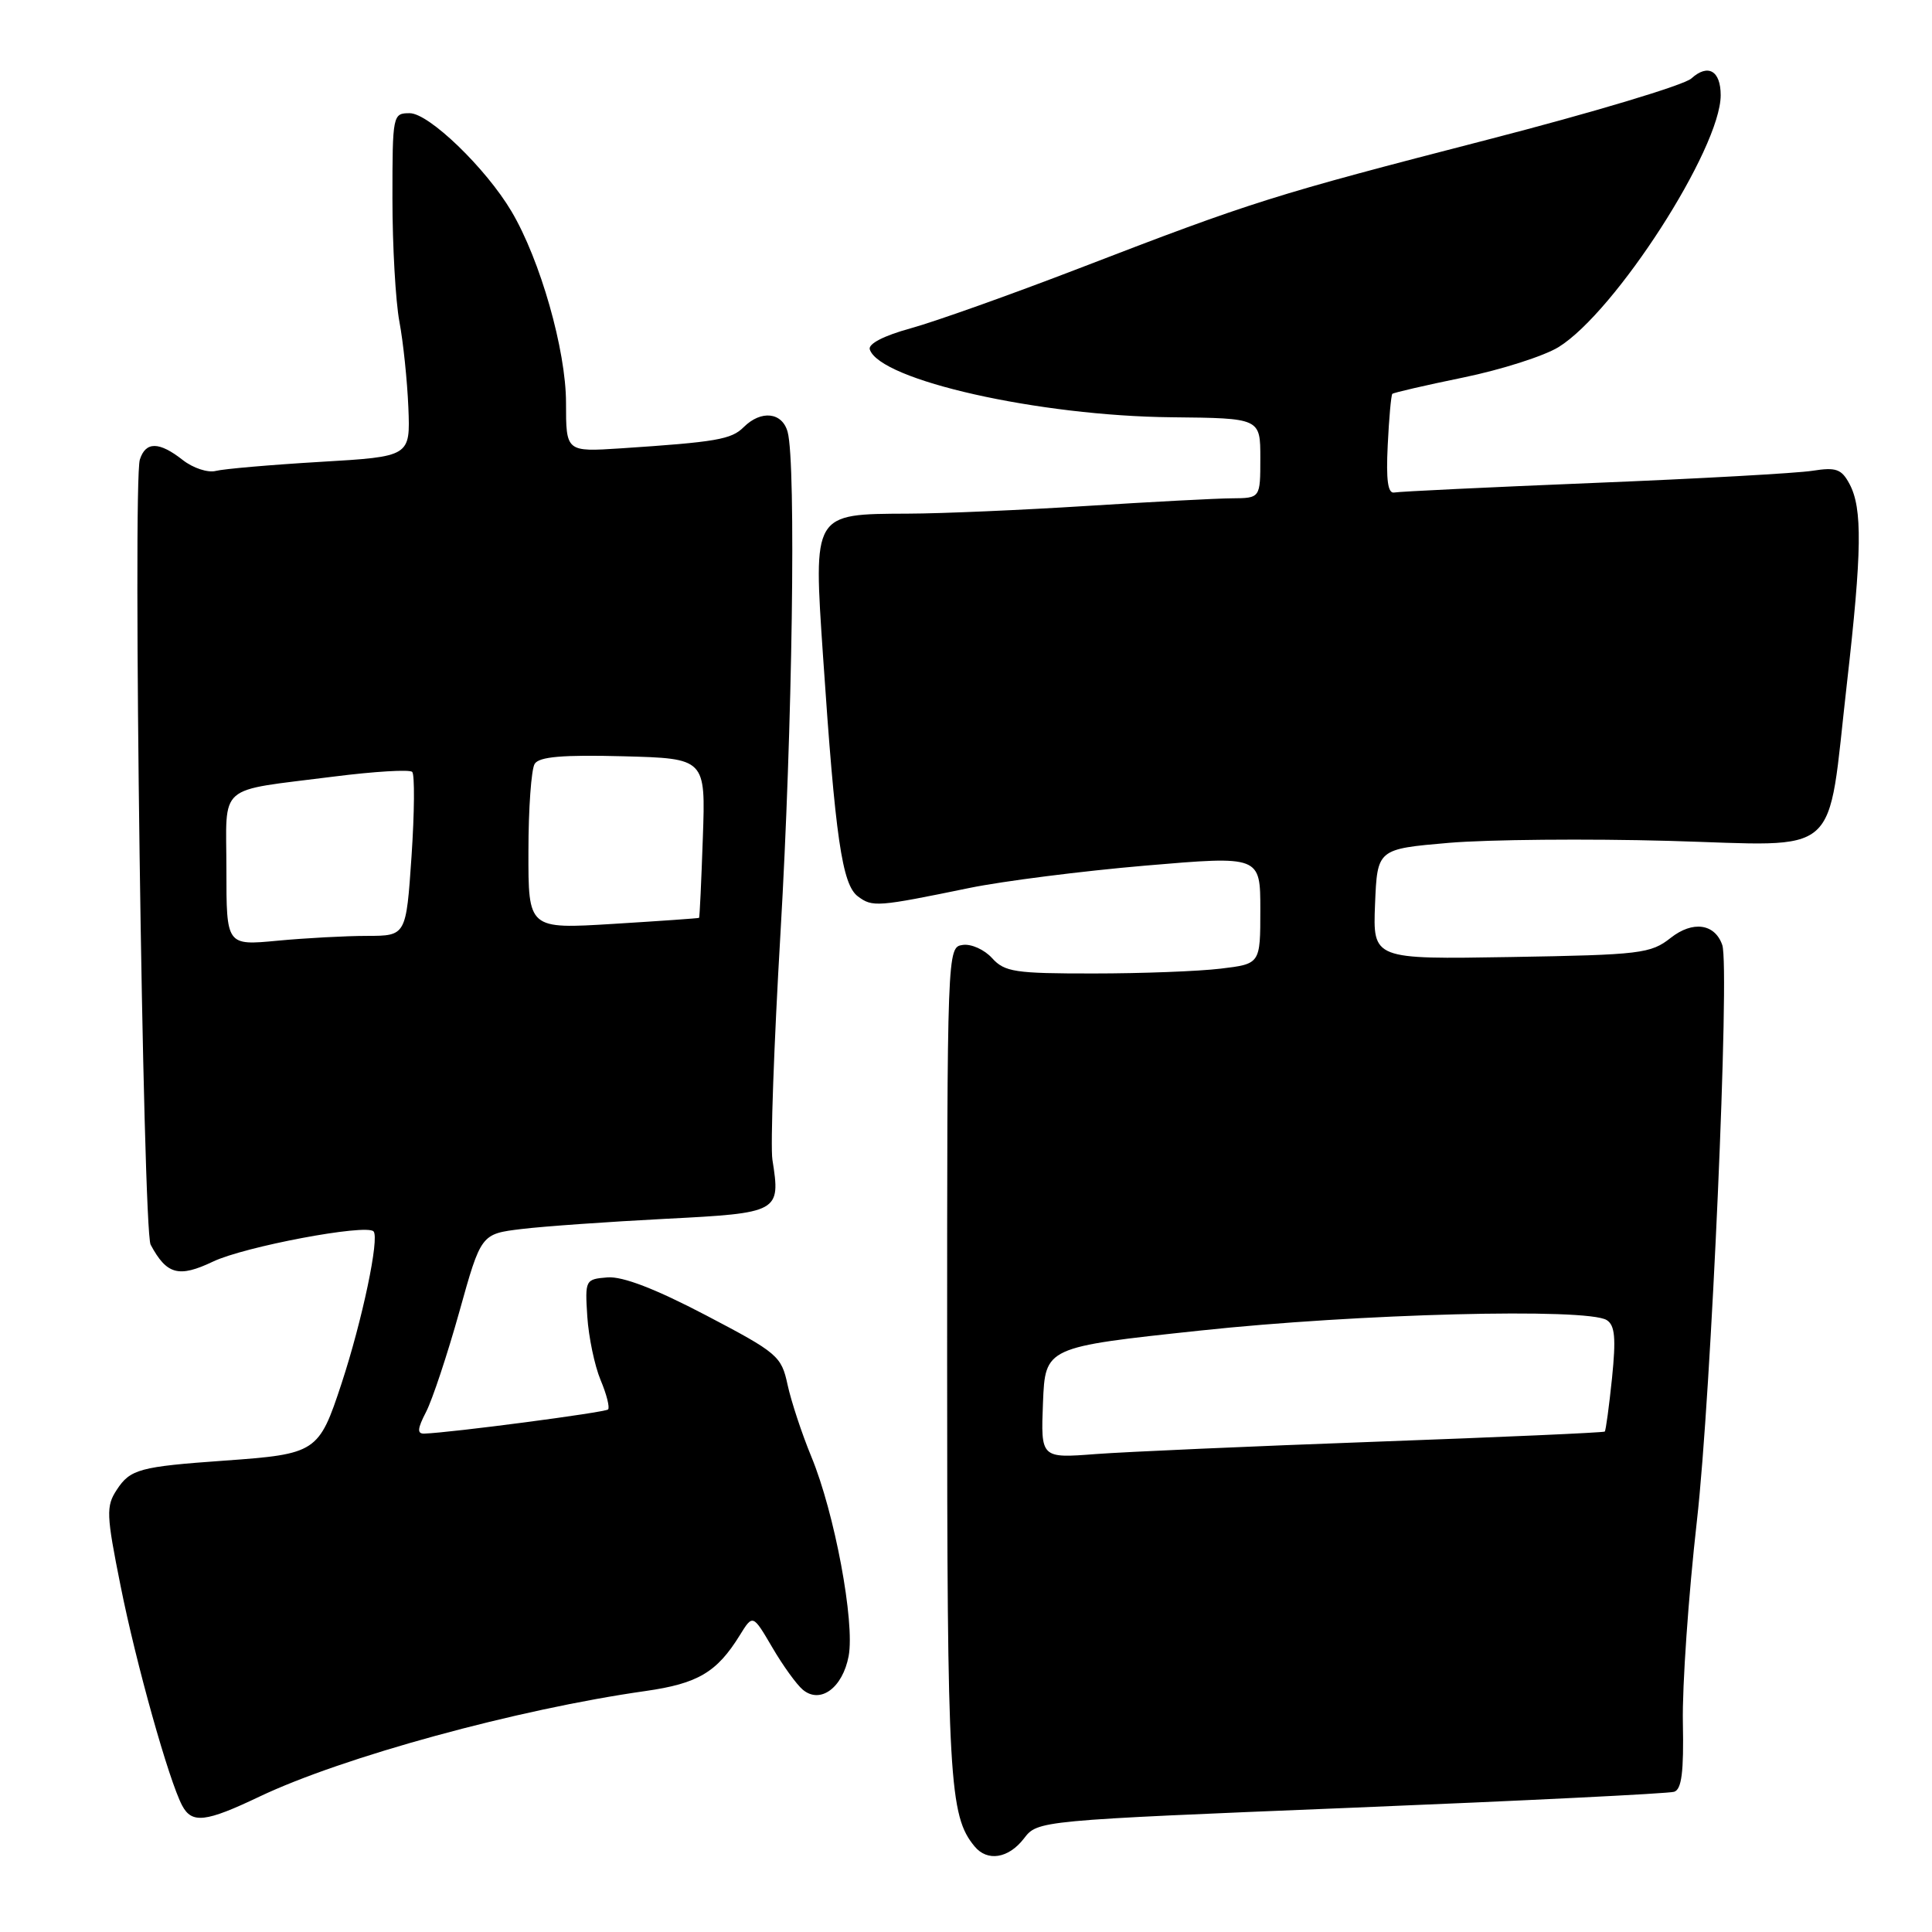 <?xml version="1.0" encoding="UTF-8" standalone="no"?>
<!DOCTYPE svg PUBLIC "-//W3C//DTD SVG 1.1//EN" "http://www.w3.org/Graphics/SVG/1.1/DTD/svg11.dtd" >
<svg xmlns="http://www.w3.org/2000/svg" xmlns:xlink="http://www.w3.org/1999/xlink" version="1.1" viewBox="0 0 256 256">
 <g >
 <path fill="currentColor"
d=" M 135.67 243.62 C 137.50 241.23 137.50 241.23 179.00 239.54 C 201.82 238.61 221.10 237.66 221.83 237.42 C 222.83 237.11 223.12 234.79 222.99 228.25 C 222.89 223.44 223.73 211.40 224.85 201.50 C 226.74 184.89 229.23 128.20 228.21 125.22 C 227.23 122.38 224.30 121.97 221.38 124.27 C 218.73 126.36 217.42 126.52 200.23 126.81 C 181.91 127.12 181.91 127.12 182.20 119.81 C 182.50 112.50 182.50 112.50 192.00 111.68 C 197.22 111.24 210.35 111.12 221.16 111.42 C 244.33 112.07 242.04 114.09 244.72 90.61 C 246.72 73.07 246.80 67.36 245.07 64.13 C 244.01 62.14 243.29 61.89 240.16 62.38 C 238.15 62.70 225.12 63.43 211.22 63.99 C 197.32 64.56 185.40 65.13 184.75 65.26 C 183.90 65.43 183.65 63.63 183.88 59.00 C 184.05 55.42 184.33 52.36 184.49 52.19 C 184.65 52.03 188.88 51.05 193.90 50.02 C 198.91 48.99 204.59 47.18 206.52 45.99 C 214.04 41.34 228.00 19.66 228.00 12.62 C 228.00 9.36 226.32 8.40 224.11 10.40 C 223.14 11.28 210.98 14.93 197.10 18.51 C 168.64 25.86 166.02 26.68 143.03 35.54 C 133.94 39.04 123.88 42.62 120.68 43.50 C 117.11 44.48 115.02 45.56 115.25 46.30 C 116.58 50.38 137.64 55.12 155.25 55.29 C 167.00 55.41 167.00 55.41 167.00 60.70 C 167.00 66.00 167.00 66.00 163.25 66.03 C 161.19 66.04 152.53 66.50 144.00 67.04 C 135.47 67.58 124.81 68.05 120.30 68.06 C 107.66 68.12 107.77 67.92 109.06 87.00 C 110.68 111.01 111.58 117.22 113.68 118.78 C 115.62 120.22 116.20 120.18 128.50 117.65 C 132.90 116.75 143.36 115.42 151.75 114.70 C 167.00 113.40 167.00 113.40 167.00 120.56 C 167.00 127.72 167.00 127.72 161.75 128.35 C 158.86 128.70 151.28 128.99 144.90 128.99 C 134.49 129.00 133.12 128.79 131.46 126.96 C 130.44 125.83 128.69 125.04 127.56 125.21 C 125.51 125.50 125.50 125.77 125.50 180.50 C 125.50 235.92 125.77 240.60 129.14 244.66 C 130.83 246.71 133.63 246.26 135.67 243.62 Z  M 34.36 238.07 C 45.40 232.81 68.59 226.47 85.53 224.07 C 92.47 223.08 94.99 221.59 98.02 216.69 C 99.75 213.89 99.75 213.89 102.32 218.27 C 103.73 220.69 105.56 223.22 106.38 223.90 C 108.70 225.83 111.65 223.65 112.45 219.44 C 113.29 214.93 110.59 200.46 107.50 193.00 C 106.25 189.97 104.84 185.70 104.36 183.50 C 103.54 179.68 103.06 179.27 93.50 174.26 C 86.81 170.76 82.51 169.11 80.50 169.26 C 77.55 169.50 77.51 169.59 77.82 174.45 C 78.00 177.18 78.79 180.96 79.58 182.86 C 80.38 184.75 80.82 186.51 80.57 186.76 C 80.18 187.16 59.75 189.84 56.22 189.96 C 55.25 189.99 55.30 189.32 56.46 187.08 C 57.29 185.47 59.27 179.51 60.86 173.83 C 63.74 163.50 63.74 163.50 69.12 162.85 C 72.08 162.49 80.65 161.89 88.16 161.50 C 103.27 160.73 103.45 160.63 102.35 153.68 C 102.07 151.93 102.55 138.39 103.42 123.59 C 105.00 96.66 105.50 61.48 104.37 57.25 C 103.66 54.61 100.85 54.30 98.54 56.60 C 96.91 58.23 94.93 58.57 82.25 59.41 C 75.00 59.88 75.00 59.88 75.00 53.37 C 75.00 46.41 71.58 34.42 67.77 28.00 C 64.37 22.27 56.83 15.00 54.29 15.00 C 52.04 15.00 52.00 15.19 52.00 26.36 C 52.00 32.61 52.42 39.93 52.92 42.61 C 53.43 45.30 53.96 50.42 54.11 54.00 C 54.37 60.50 54.37 60.50 42.44 61.20 C 35.87 61.59 29.64 62.13 28.59 62.40 C 27.54 62.67 25.57 62.02 24.21 60.95 C 21.08 58.49 19.30 58.48 18.53 60.90 C 17.57 63.93 18.93 163.00 19.96 164.93 C 22.09 168.90 23.68 169.33 28.22 167.17 C 32.38 165.18 48.48 162.15 49.49 163.16 C 50.32 163.98 48.01 174.94 45.25 183.34 C 42.25 192.46 41.93 192.67 29.75 193.54 C 18.50 194.34 17.26 194.67 15.47 197.41 C 14.04 199.59 14.08 200.68 15.98 210.15 C 18.04 220.48 22.38 235.94 24.14 239.25 C 25.43 241.67 27.25 241.46 34.36 238.07 Z  M 138.20 185.87 C 138.50 178.50 138.50 178.50 159.00 176.31 C 179.98 174.06 210.31 173.28 212.90 174.92 C 213.99 175.61 214.14 177.29 213.60 182.62 C 213.21 186.37 212.78 189.55 212.64 189.69 C 212.50 189.83 198.91 190.43 182.44 191.03 C 165.97 191.63 149.22 192.37 145.20 192.67 C 137.91 193.23 137.91 193.23 138.20 185.87 Z  M 30.00 115.25 C 30.00 103.63 28.52 104.91 44.24 102.90 C 49.60 102.22 54.27 101.94 54.62 102.28 C 54.96 102.63 54.92 107.66 54.53 113.46 C 53.81 124.00 53.81 124.00 48.65 124.01 C 45.82 124.01 40.46 124.30 36.75 124.65 C 30.00 125.29 30.00 125.29 30.00 115.25 Z  M 70.02 112.80 C 70.02 107.14 70.40 101.92 70.85 101.21 C 71.45 100.27 74.52 100.00 82.58 100.21 C 93.50 100.50 93.50 100.50 93.13 111.00 C 92.93 116.78 92.71 121.55 92.63 121.62 C 92.56 121.68 87.44 122.04 81.25 122.42 C 70.00 123.11 70.00 123.11 70.02 112.80 Z "/>
</g>
</svg>
